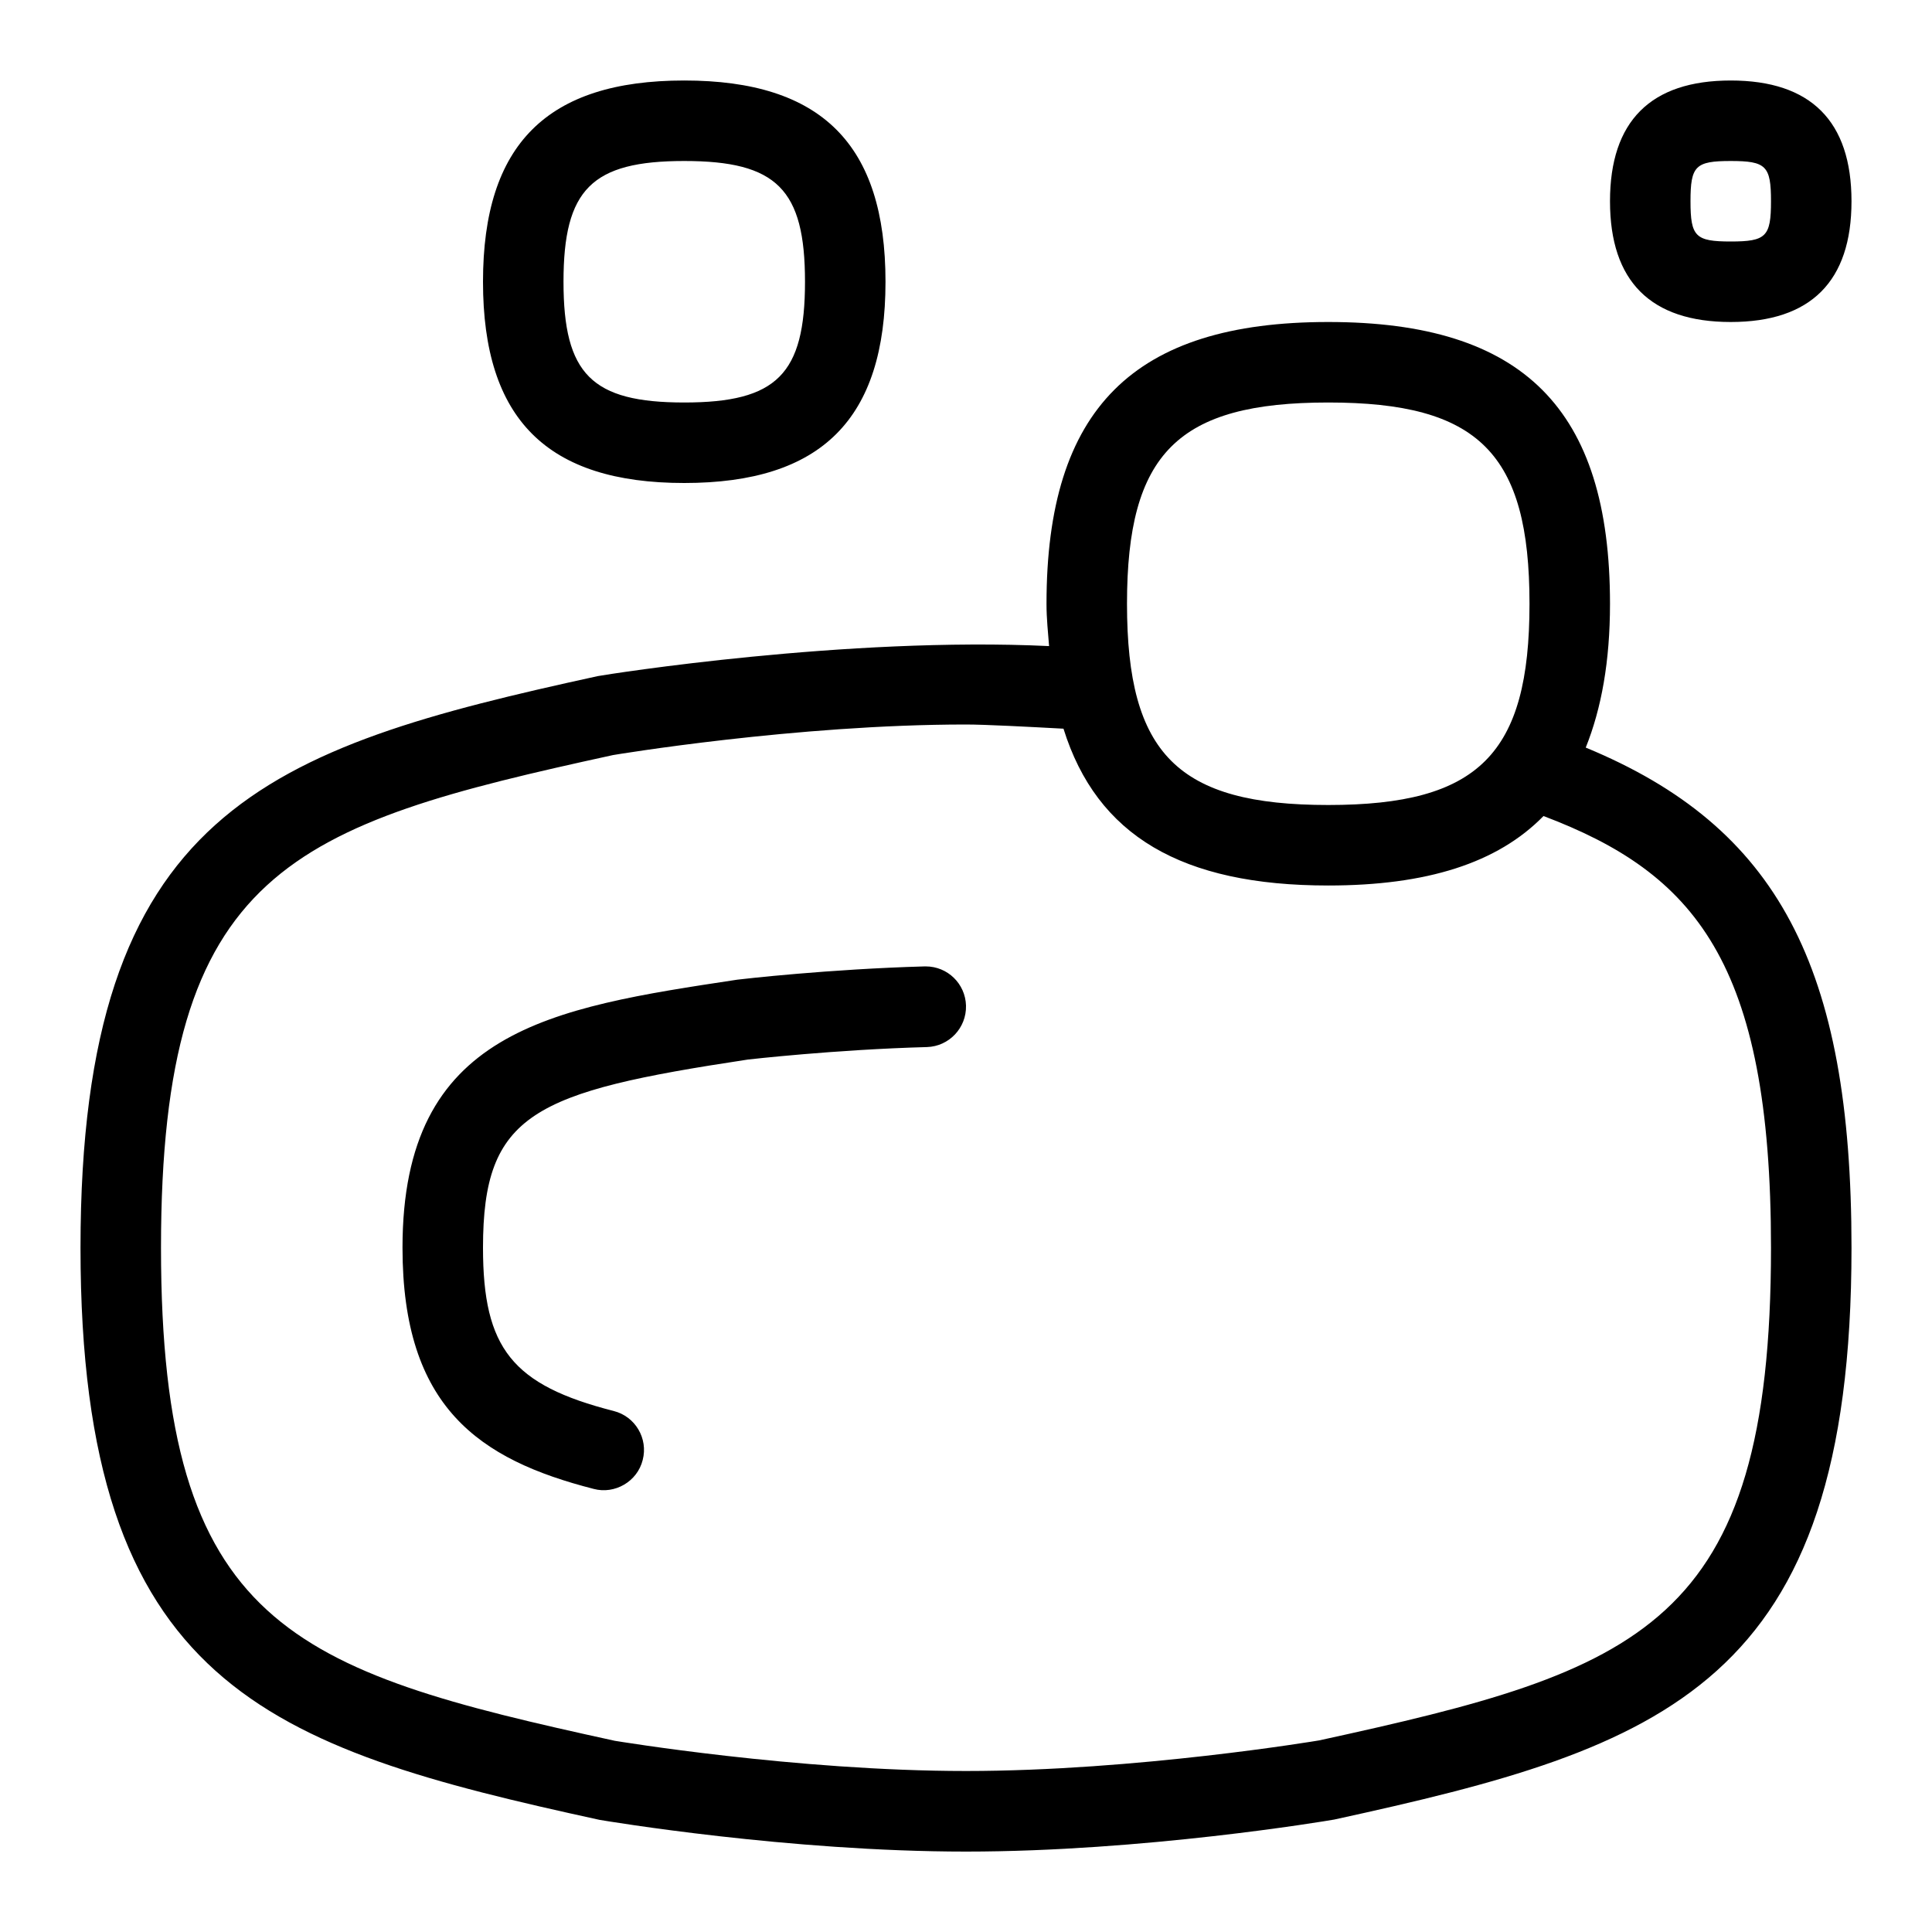 <svg id="Layer_1" viewBox="0 0 24 24" xmlns="http://www.w3.org/2000/svg" data-name="Layer 1"><path d="m21.5 4c.995 0 1.5-.505 1.5-1.5s-.505-1.5-1.5-1.5-1.5.505-1.5 1.5.505 1.5 1.5 1.5zm0-2c.439 0 .5.061.5.5s-.061.5-.5.5-.5-.061-.5-.5.061-.5.5-.5zm-9.5 10.493c.007.276-.211.506-.486.514-1.143.031-2.212.154-2.223.155-2.664.403-3.291.668-3.291 2.338 0 1.251.364 1.706 1.624 2.028.268.068.429.341.36.608-.067.27-.348.429-.608.36-1.426-.365-2.376-1.015-2.376-2.997 0-2.7 1.835-2.978 4.158-3.329.062-.008 1.142-.132 2.328-.165h.014c.271 0 .492.215.5.486zm-3.5-6.493c1.706 0 2.5-.794 2.5-2.5s-.794-2.5-2.5-2.5-2.5.794-2.5 2.5.794 2.5 2.5 2.5zm0-4c1.149 0 1.5.351 1.5 1.5s-.351 1.5-1.5 1.5-1.5-.351-1.5-1.5.351-1.5 1.5-1.5zm11.199 7.286c.195-.487.301-1.071.301-1.786 0-2.42-1.079-3.5-3.5-3.5s-3.5 1.08-3.5 3.5c0 .188.019.354.032.526-2.513-.12-5.47.348-5.607.373-4.104.896-6.425 1.667-6.425 7.102s2.321 6.206 6.448 7.106c.095.016 2.354.394 4.552.394s4.457-.377 4.575-.398c4.104-.896 6.425-1.667 6.425-7.102 0-3.499-.919-5.23-3.301-6.214zm-3.199-4.286c1.869 0 2.5.631 2.5 2.5s-.631 2.5-2.5 2.5-2.5-.631-2.5-2.5.631-2.5 2.5-2.5zm-.114 16.62c-.022.004-2.274.38-4.386.38s-4.358-.375-4.362-.375c-4.01-.875-5.638-1.418-5.638-6.125s1.628-5.25 5.614-6.12c.022-.004 2.274-.38 4.386-.38.238 0 .785.029 1.211.052.415 1.33 1.47 1.948 3.289 1.948 1.223 0 2.102-.278 2.674-.863 1.873.709 2.826 1.807 2.826 5.363 0 4.707-1.628 5.25-5.614 6.12z"/></svg>